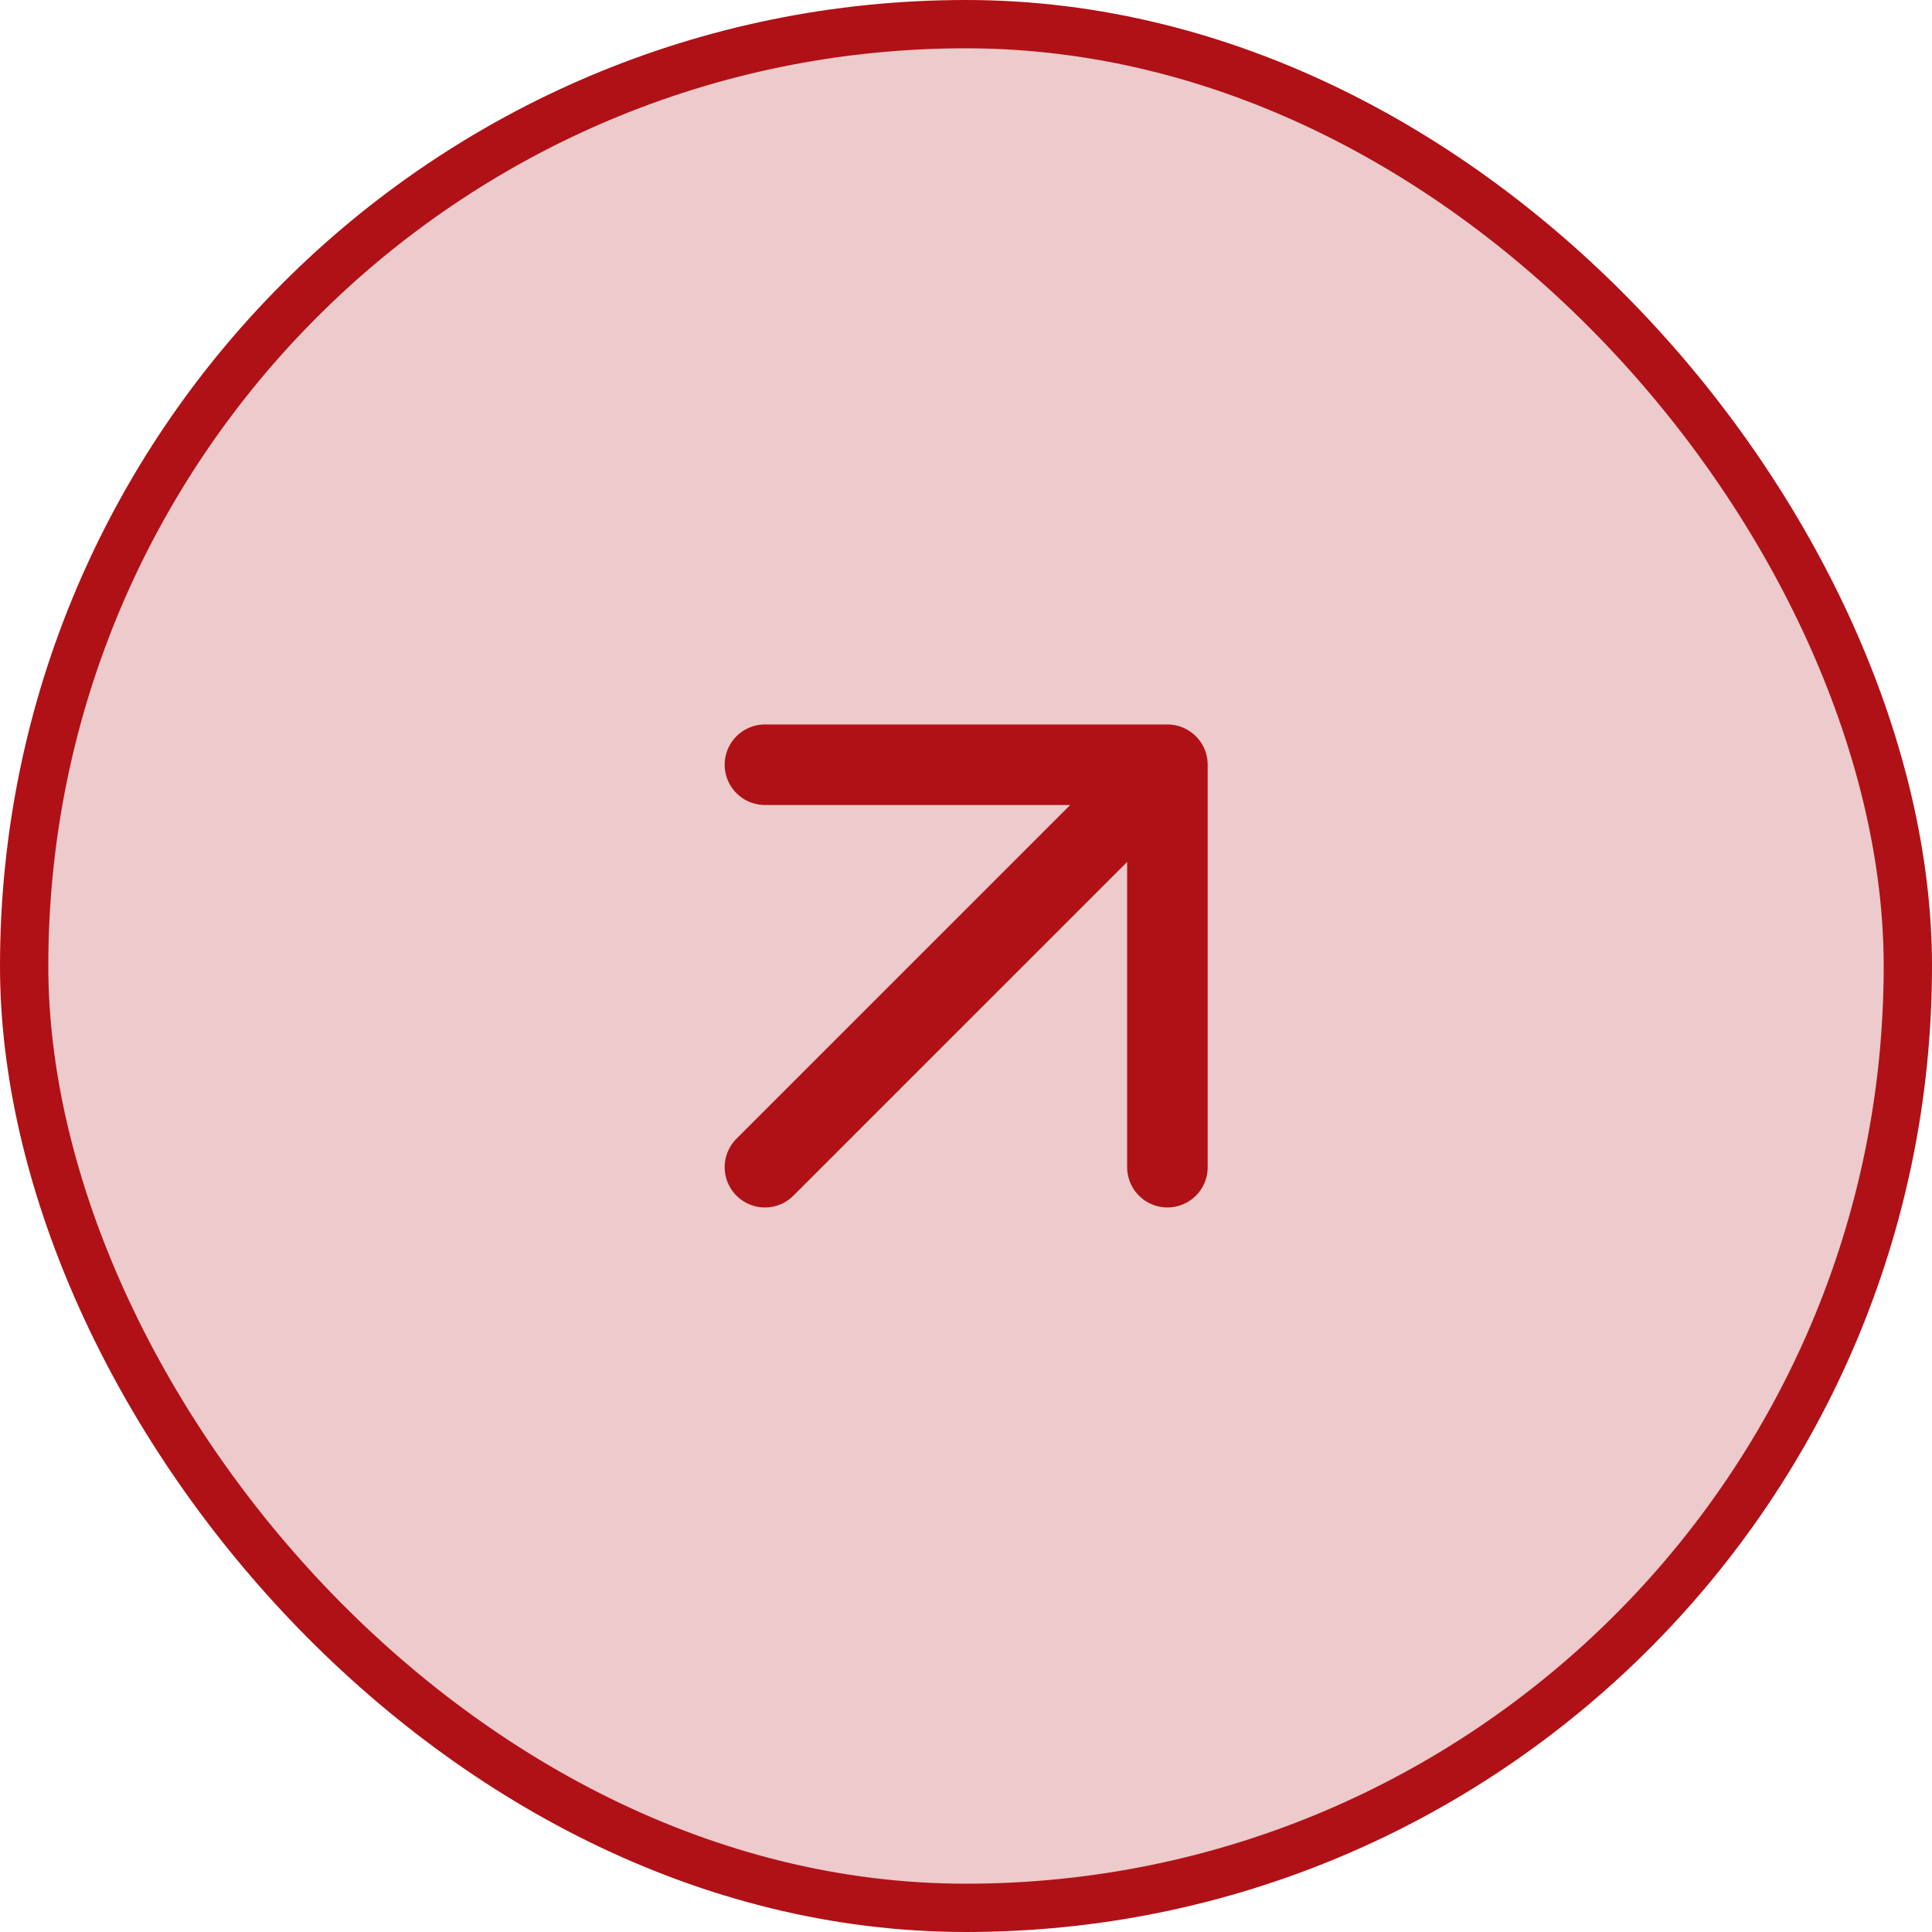 <svg width="28" height="28" viewBox="0 0 28 28" fill="none" xmlns="http://www.w3.org/2000/svg">
<rect x="0.35" y="0.35" width="27.3" height="27.3" rx="13.65" fill="#B01116" fill-opacity="0.22"/>
<rect x="0.35" y="0.35" width="27.3" height="27.3" rx="13.65" stroke="#B01116" stroke-width="0.7"/>
<path d="M11.086 16.916L16.919 11.083M16.919 11.083H11.086M16.919 11.083V16.916" stroke="#B01116" stroke-width="1.167" stroke-linecap="round" stroke-linejoin="round"/>
</svg>
